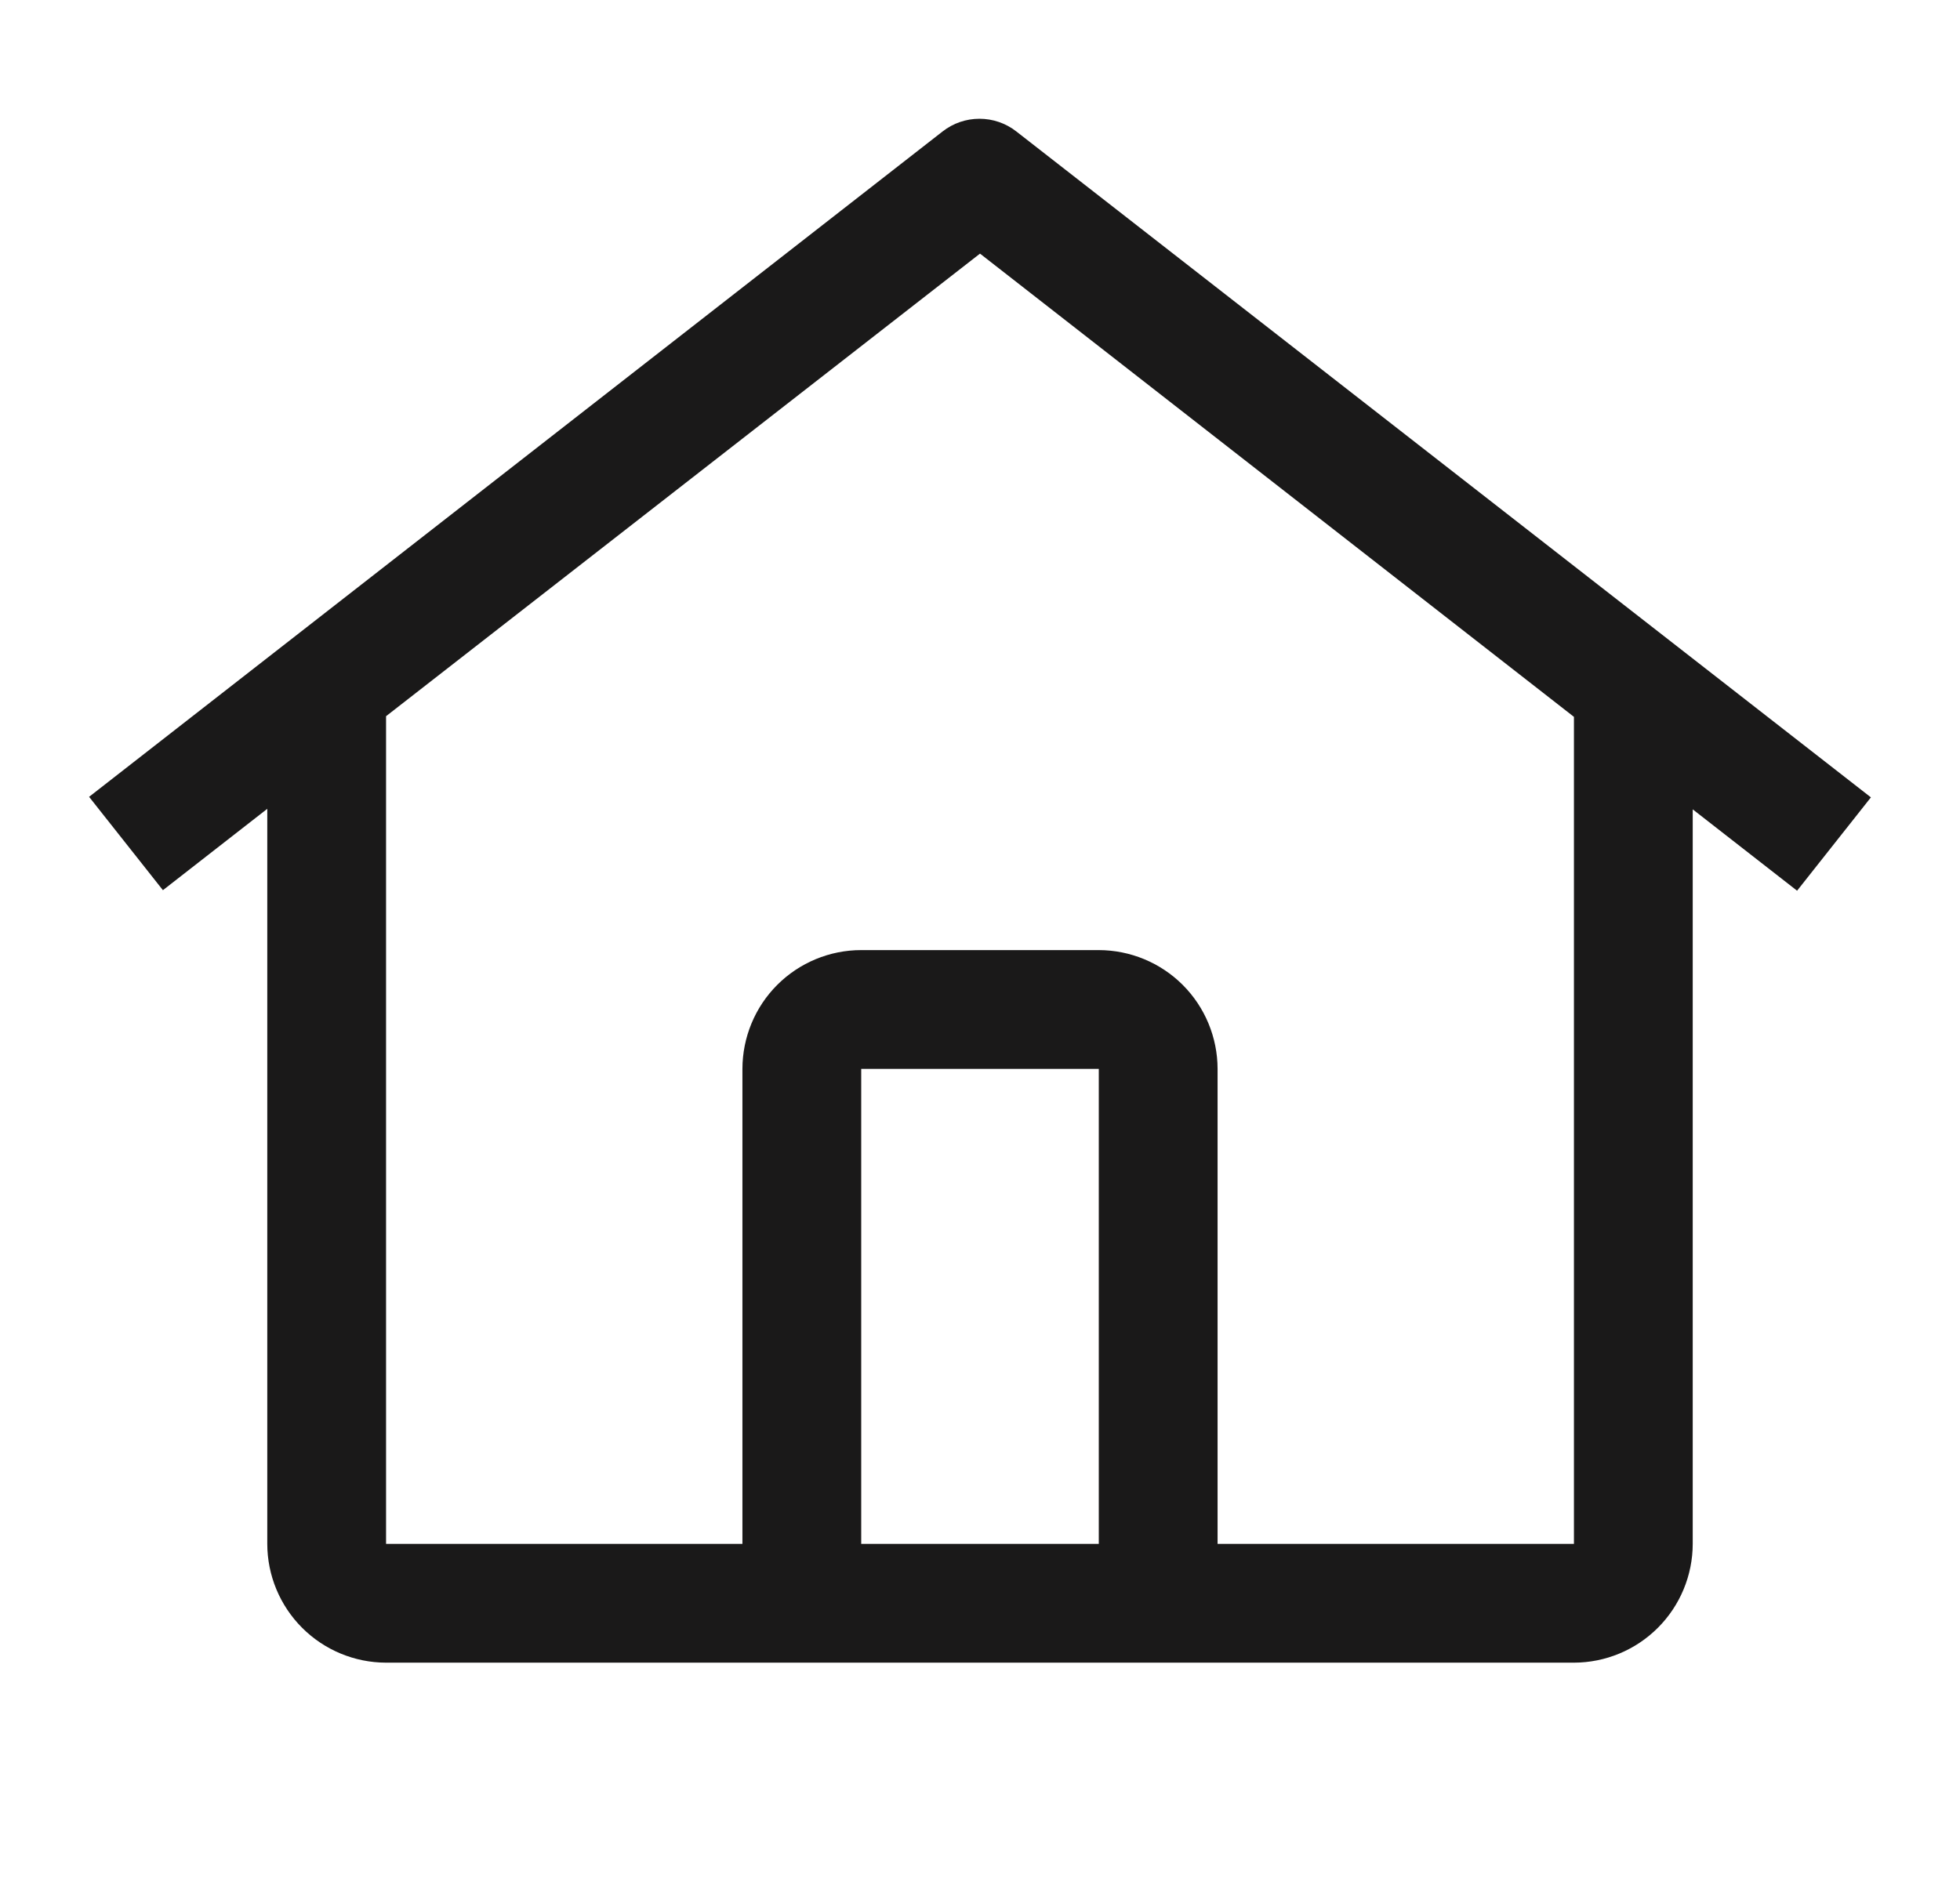<svg width="33" height="32" viewBox="0 0 33 32" fill="none" xmlns="http://www.w3.org/2000/svg">
<path d="M17.112 2.214C16.935 2.075 16.716 2 16.491 2C16.266 2 16.047 2.075 15.87 2.214L1.5 13.419L2.743 14.991L4.5 13.621V26C4.501 26.53 4.712 27.038 5.087 27.413C5.462 27.788 5.97 27.999 6.5 28H26.5C27.03 27.999 27.538 27.788 27.913 27.413C28.288 27.038 28.499 26.53 28.5 26V13.63L30.257 15L31.5 13.428L17.112 2.214ZM18.5 26H14.5V18H18.5V26ZM20.5 26V18C20.499 17.47 20.288 16.961 19.913 16.586C19.539 16.212 19.03 16.001 18.5 16H14.5C13.97 16 13.461 16.211 13.086 16.586C12.711 16.961 12.501 17.47 12.5 18V26H6.5V12.061L16.5 4.271L26.5 12.072V26H20.5Z" fill="#1A1919"/>
</svg>
